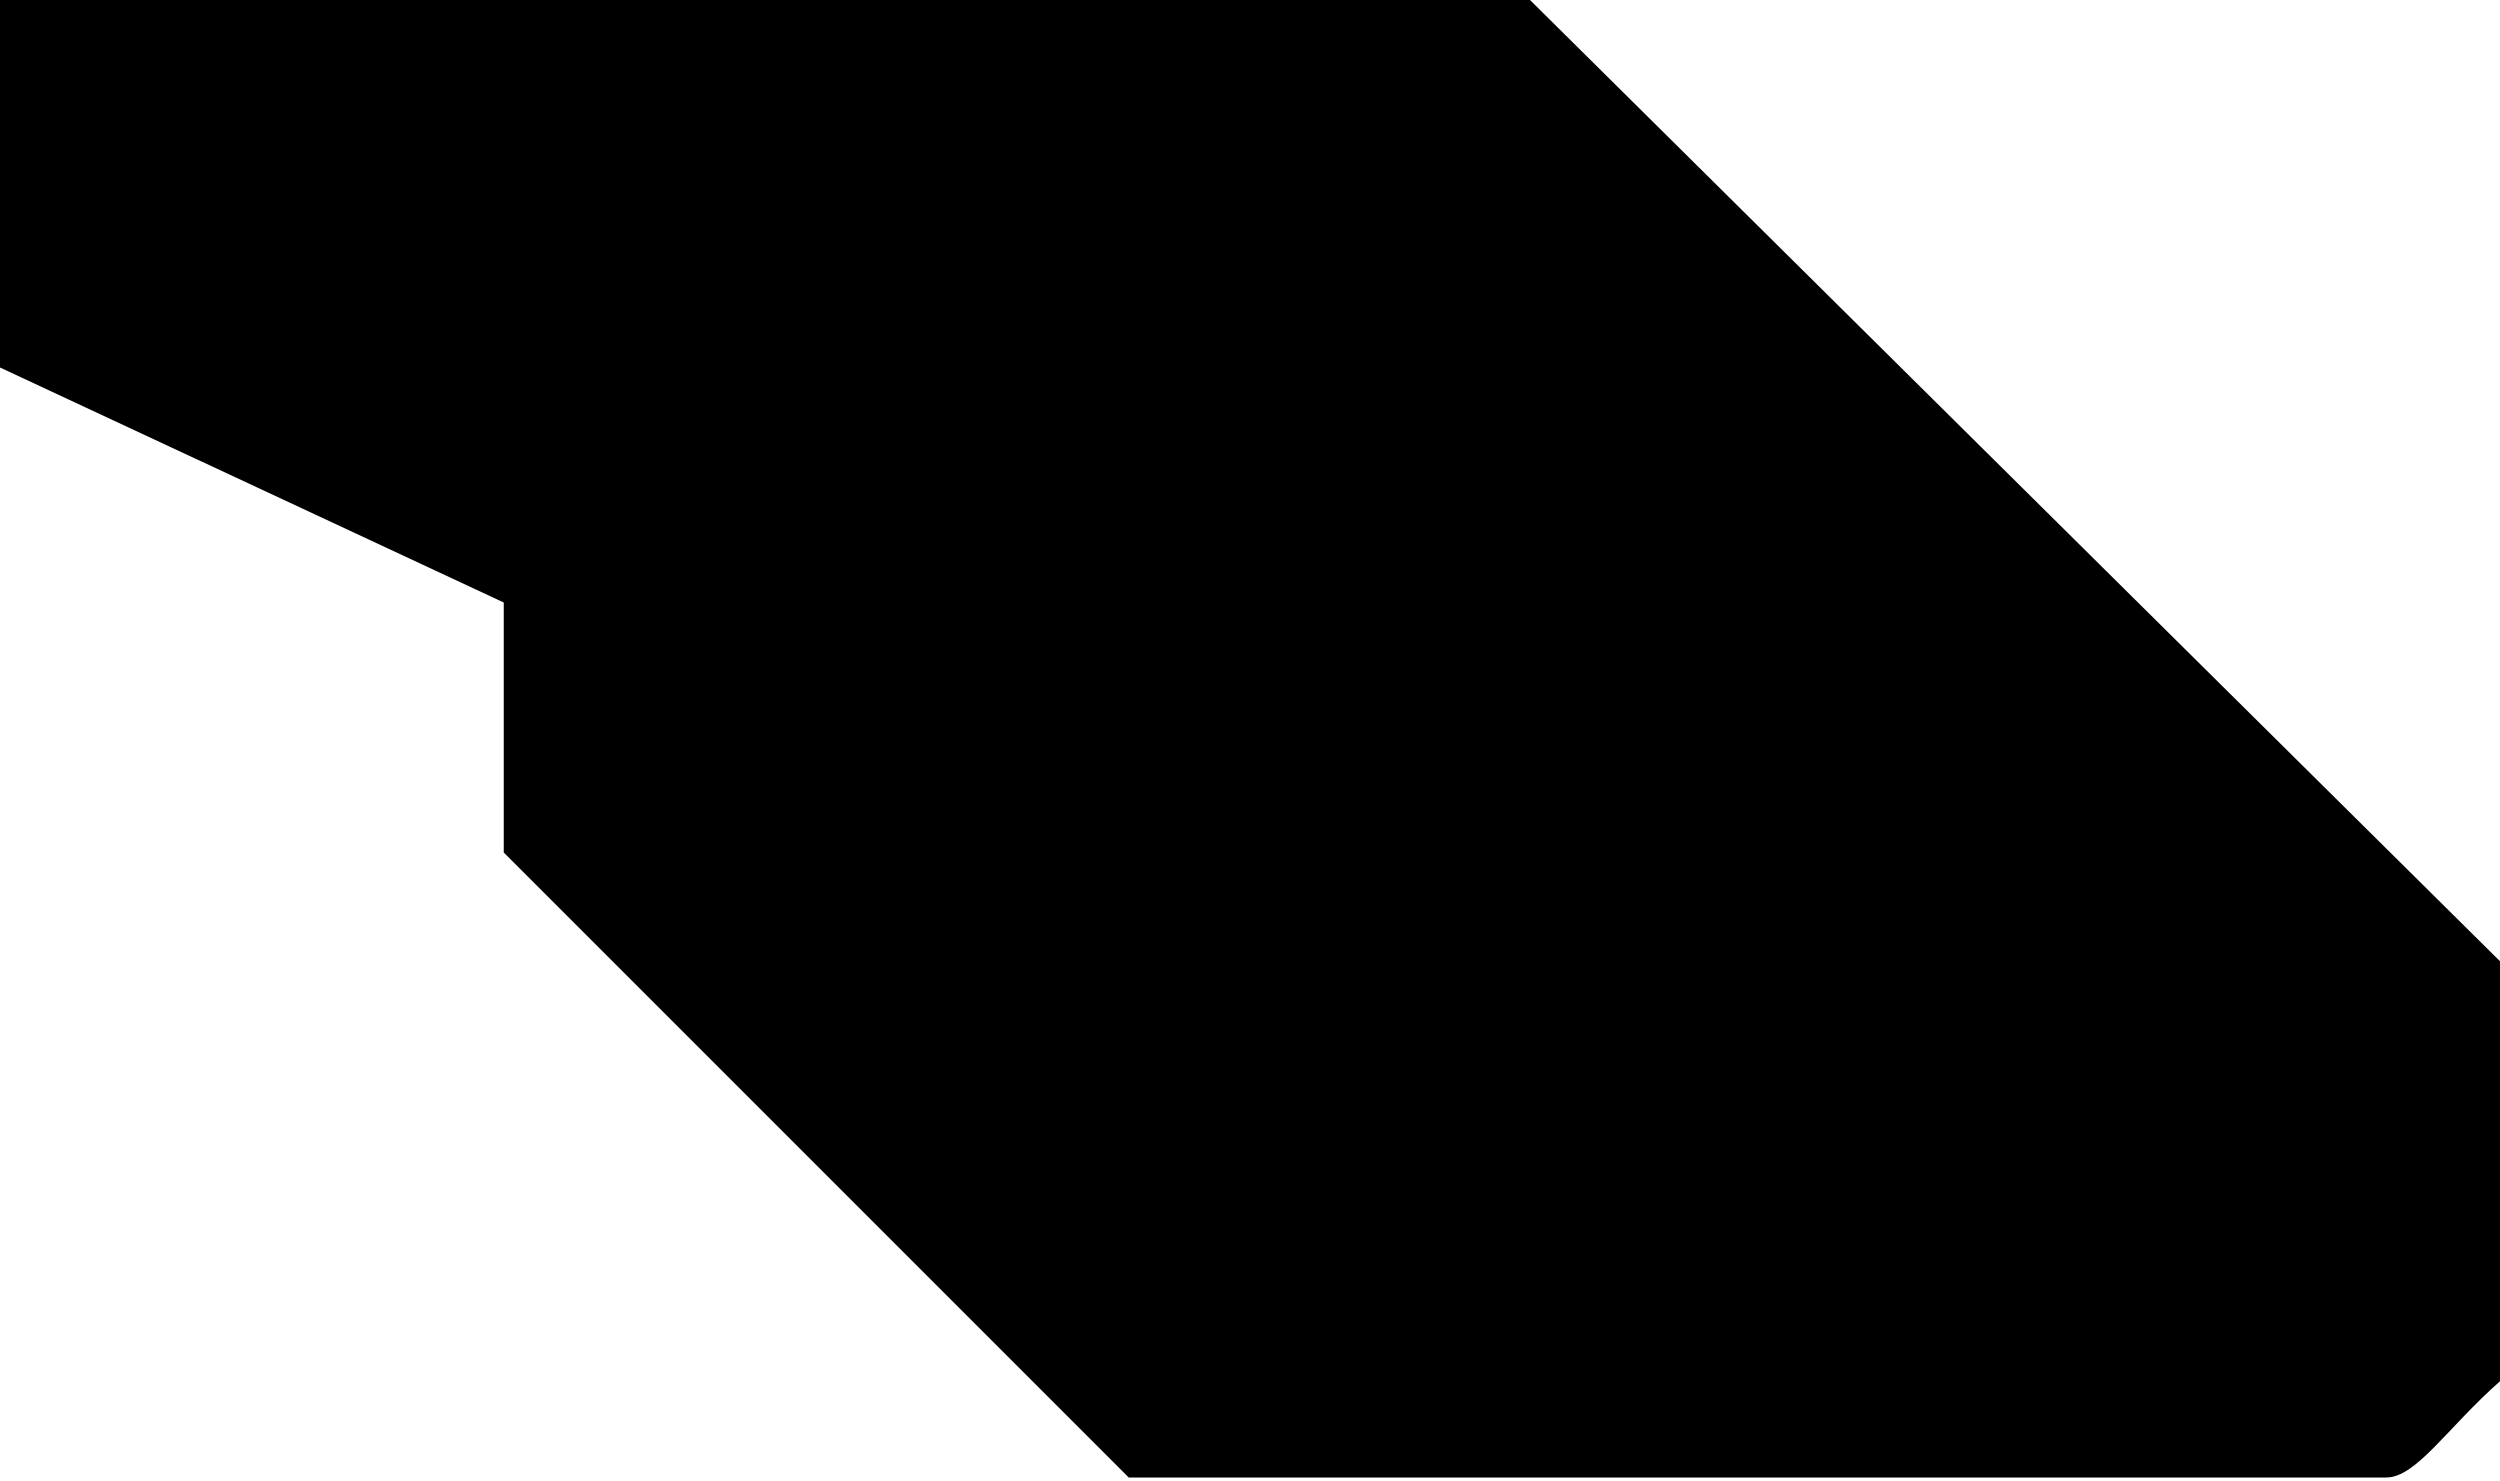 <svg xmlns="http://www.w3.org/2000/svg" viewBox="0 0 20 11.85"><title>Timeline_pub</title><g id="Layer_2" data-name="Layer 2"><g id="menú"><path d="M0,0H12.24L20,7.69v3.36c-.42.37-.67.77-.91.77-3.36,0-6.71,0-10.06,0l-5-5V4.82L0,2.94Z"/></g></g></svg>